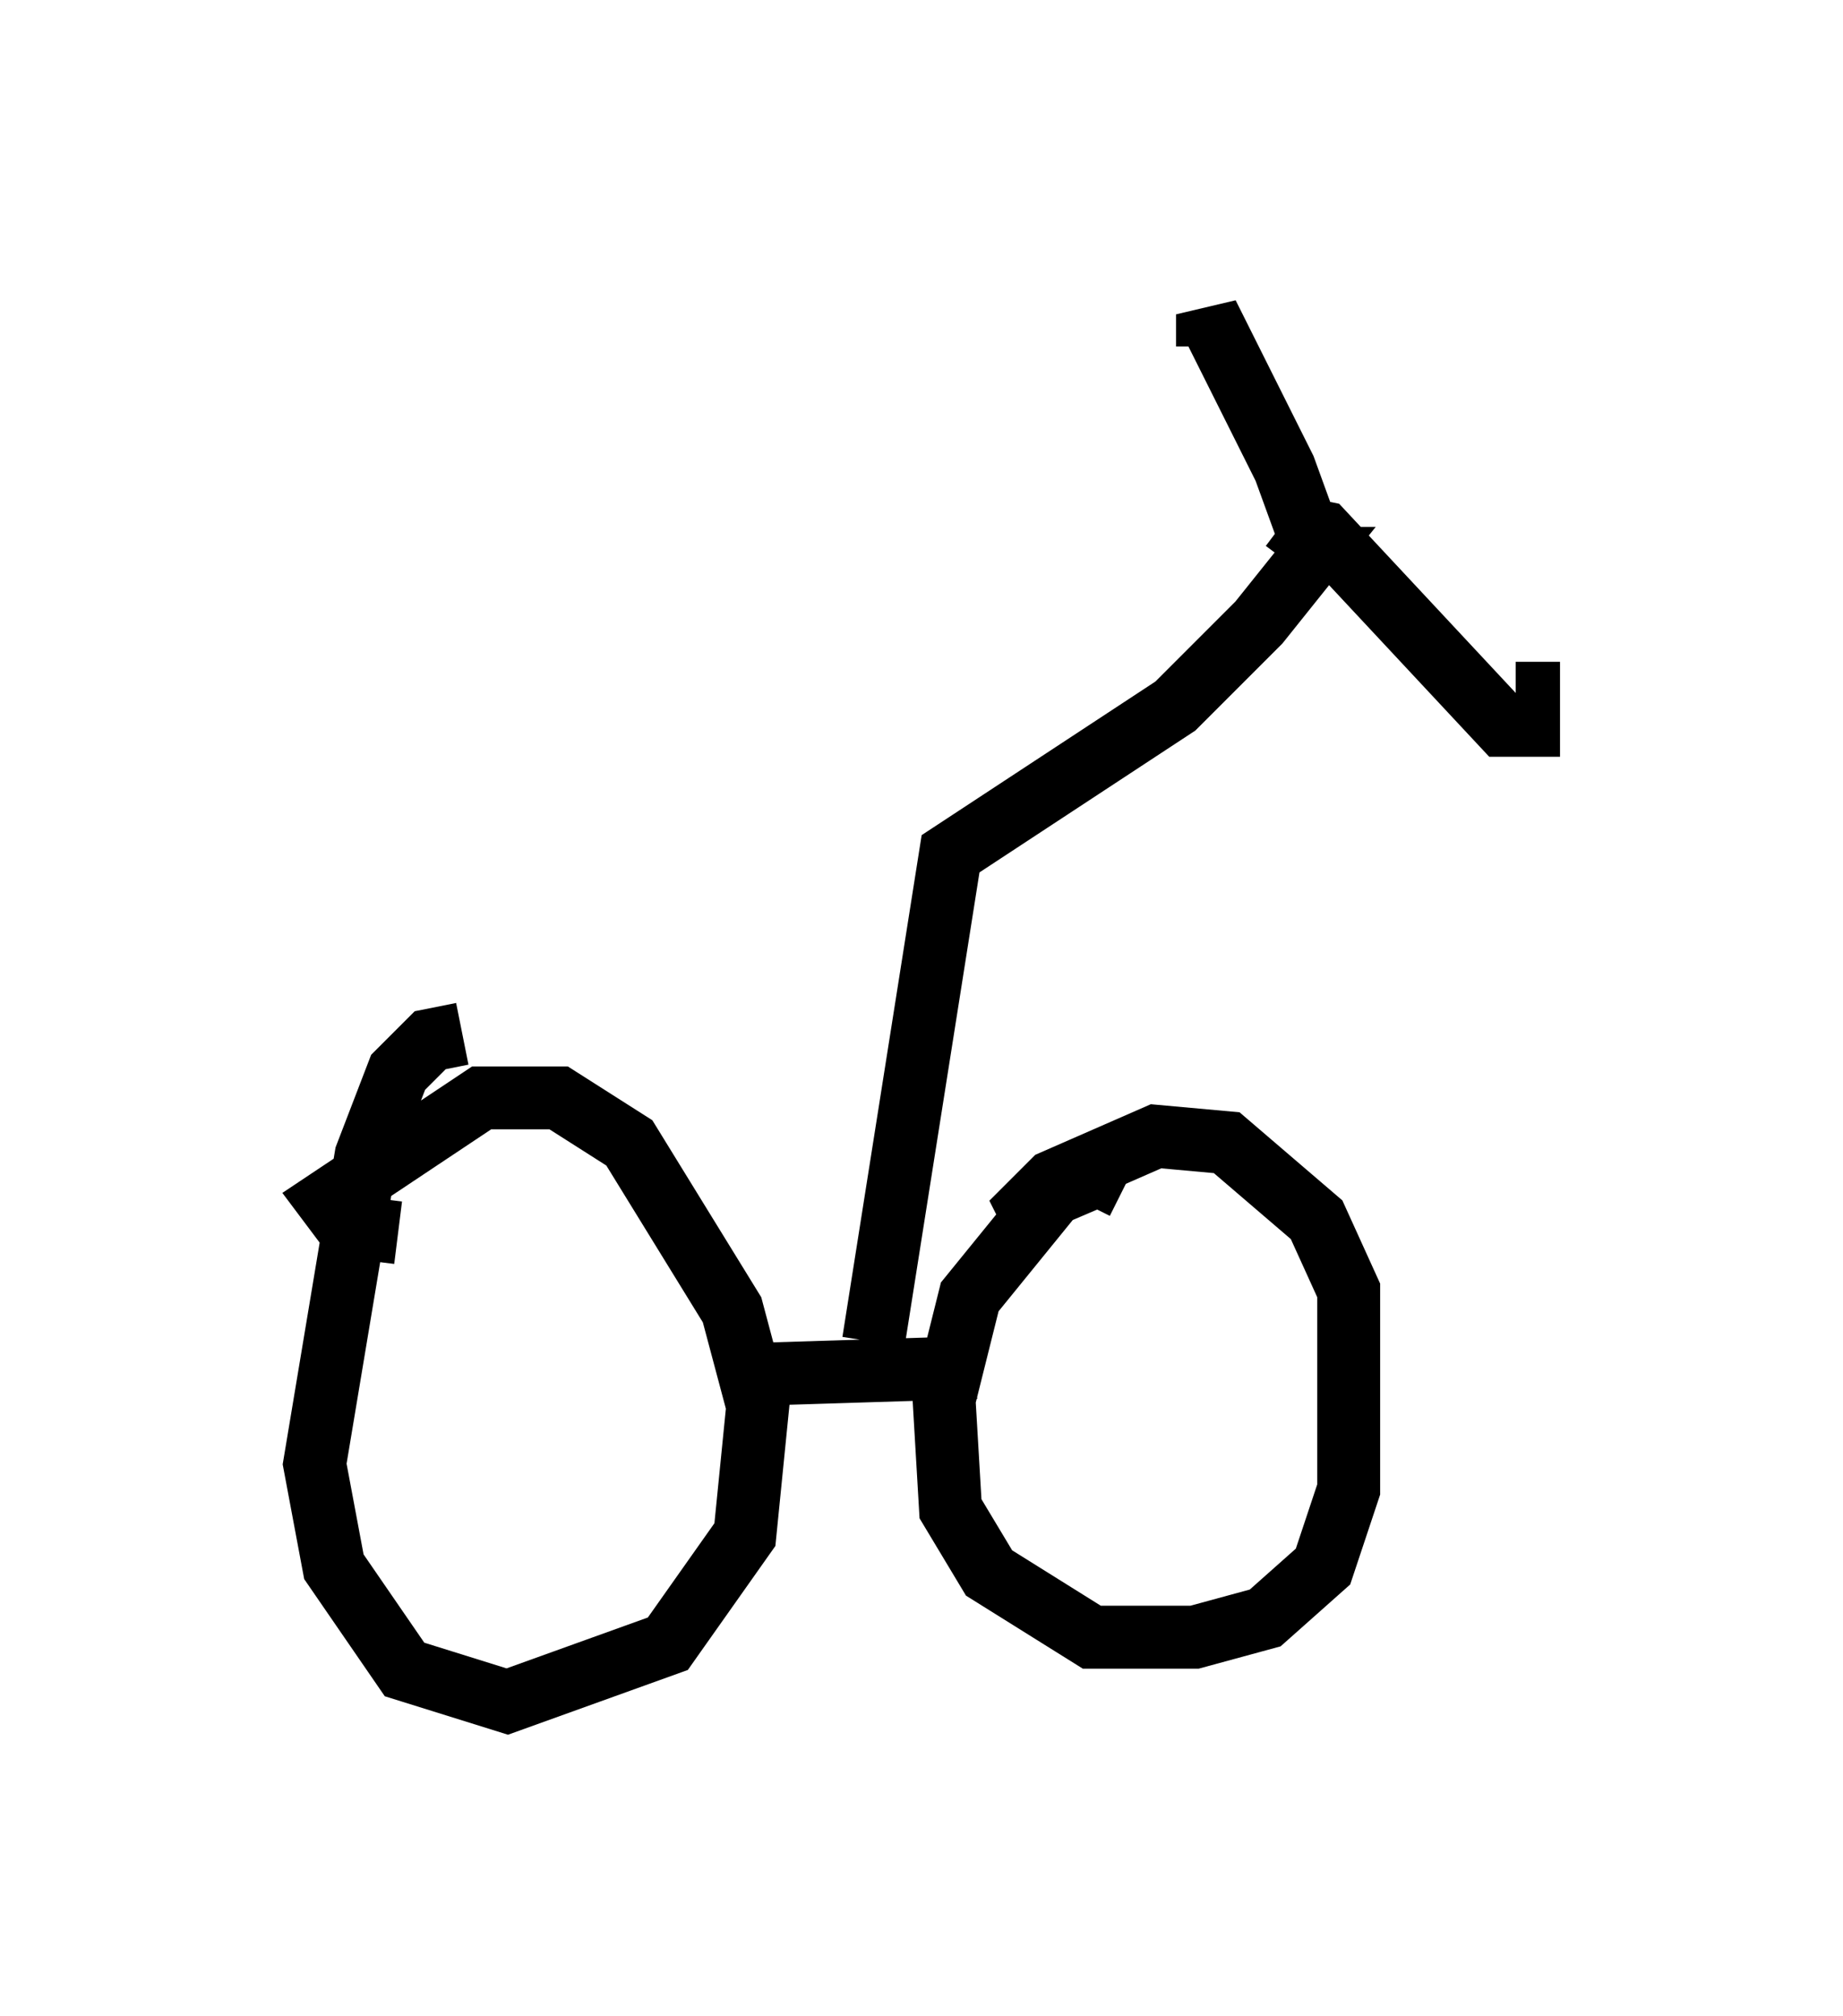 <?xml version="1.0" encoding="utf-8" ?>
<svg baseProfile="full" height="32.05" version="1.1" width="29.294" xmlns="http://www.w3.org/2000/svg" xmlns:ev="http://www.w3.org/2001/xml-events" xmlns:xlink="http://www.w3.org/1999/xlink"><defs /><rect fill="white" height="32.05" width="29.294" x="0" y="0" /><path d="M7.756, 16.74 m-0.408, -0.306 l-0.51, 0.102 -0.51, 0.51 l-0.51, 1.327 -0.817, 4.9 l0.306, 1.633 1.123, 1.633 l1.633, 0.51 2.552, -0.919 l1.225, -1.735 0.204, -2.042 l-0.408, -1.531 -1.633, -2.654 l-1.123, -0.715 -1.225, 0.0 l-2.45, 1.633 0.306, 0.408 l0.817, 0.102 m11.536, -0.715 l-0.408, -0.204 -0.715, 0.306 l-1.327, 1.633 -0.408, 1.633 l0.102, 1.735 0.613, 1.021 l1.633, 1.021 1.633, 0.0 l1.123, -0.306 0.919, -0.817 l0.408, -1.225 0.0, -3.165 l-0.51, -1.123 -1.429, -1.225 l-1.123, -0.102 -1.633, 0.715 l-0.408, 0.408 0.204, 0.408 m-4.288, 2.246 l3.267, -0.102 m-1.633, -0.408 l1.225, -7.758 3.573, -2.348 l1.327, -1.327 0.817, -1.021 l-0.204, 0.0 m-0.102, 0.102 l0.306, -0.408 -0.408, -1.123 l-1.225, -2.45 0.0, 0.51 m1.327, 2.858 l0.51, 0.102 2.858, 3.063 l0.408, 0.0 0.0, -0.51 l-0.204, 0.0 " fill="none" stroke="black" stroke-width="1" /></svg>